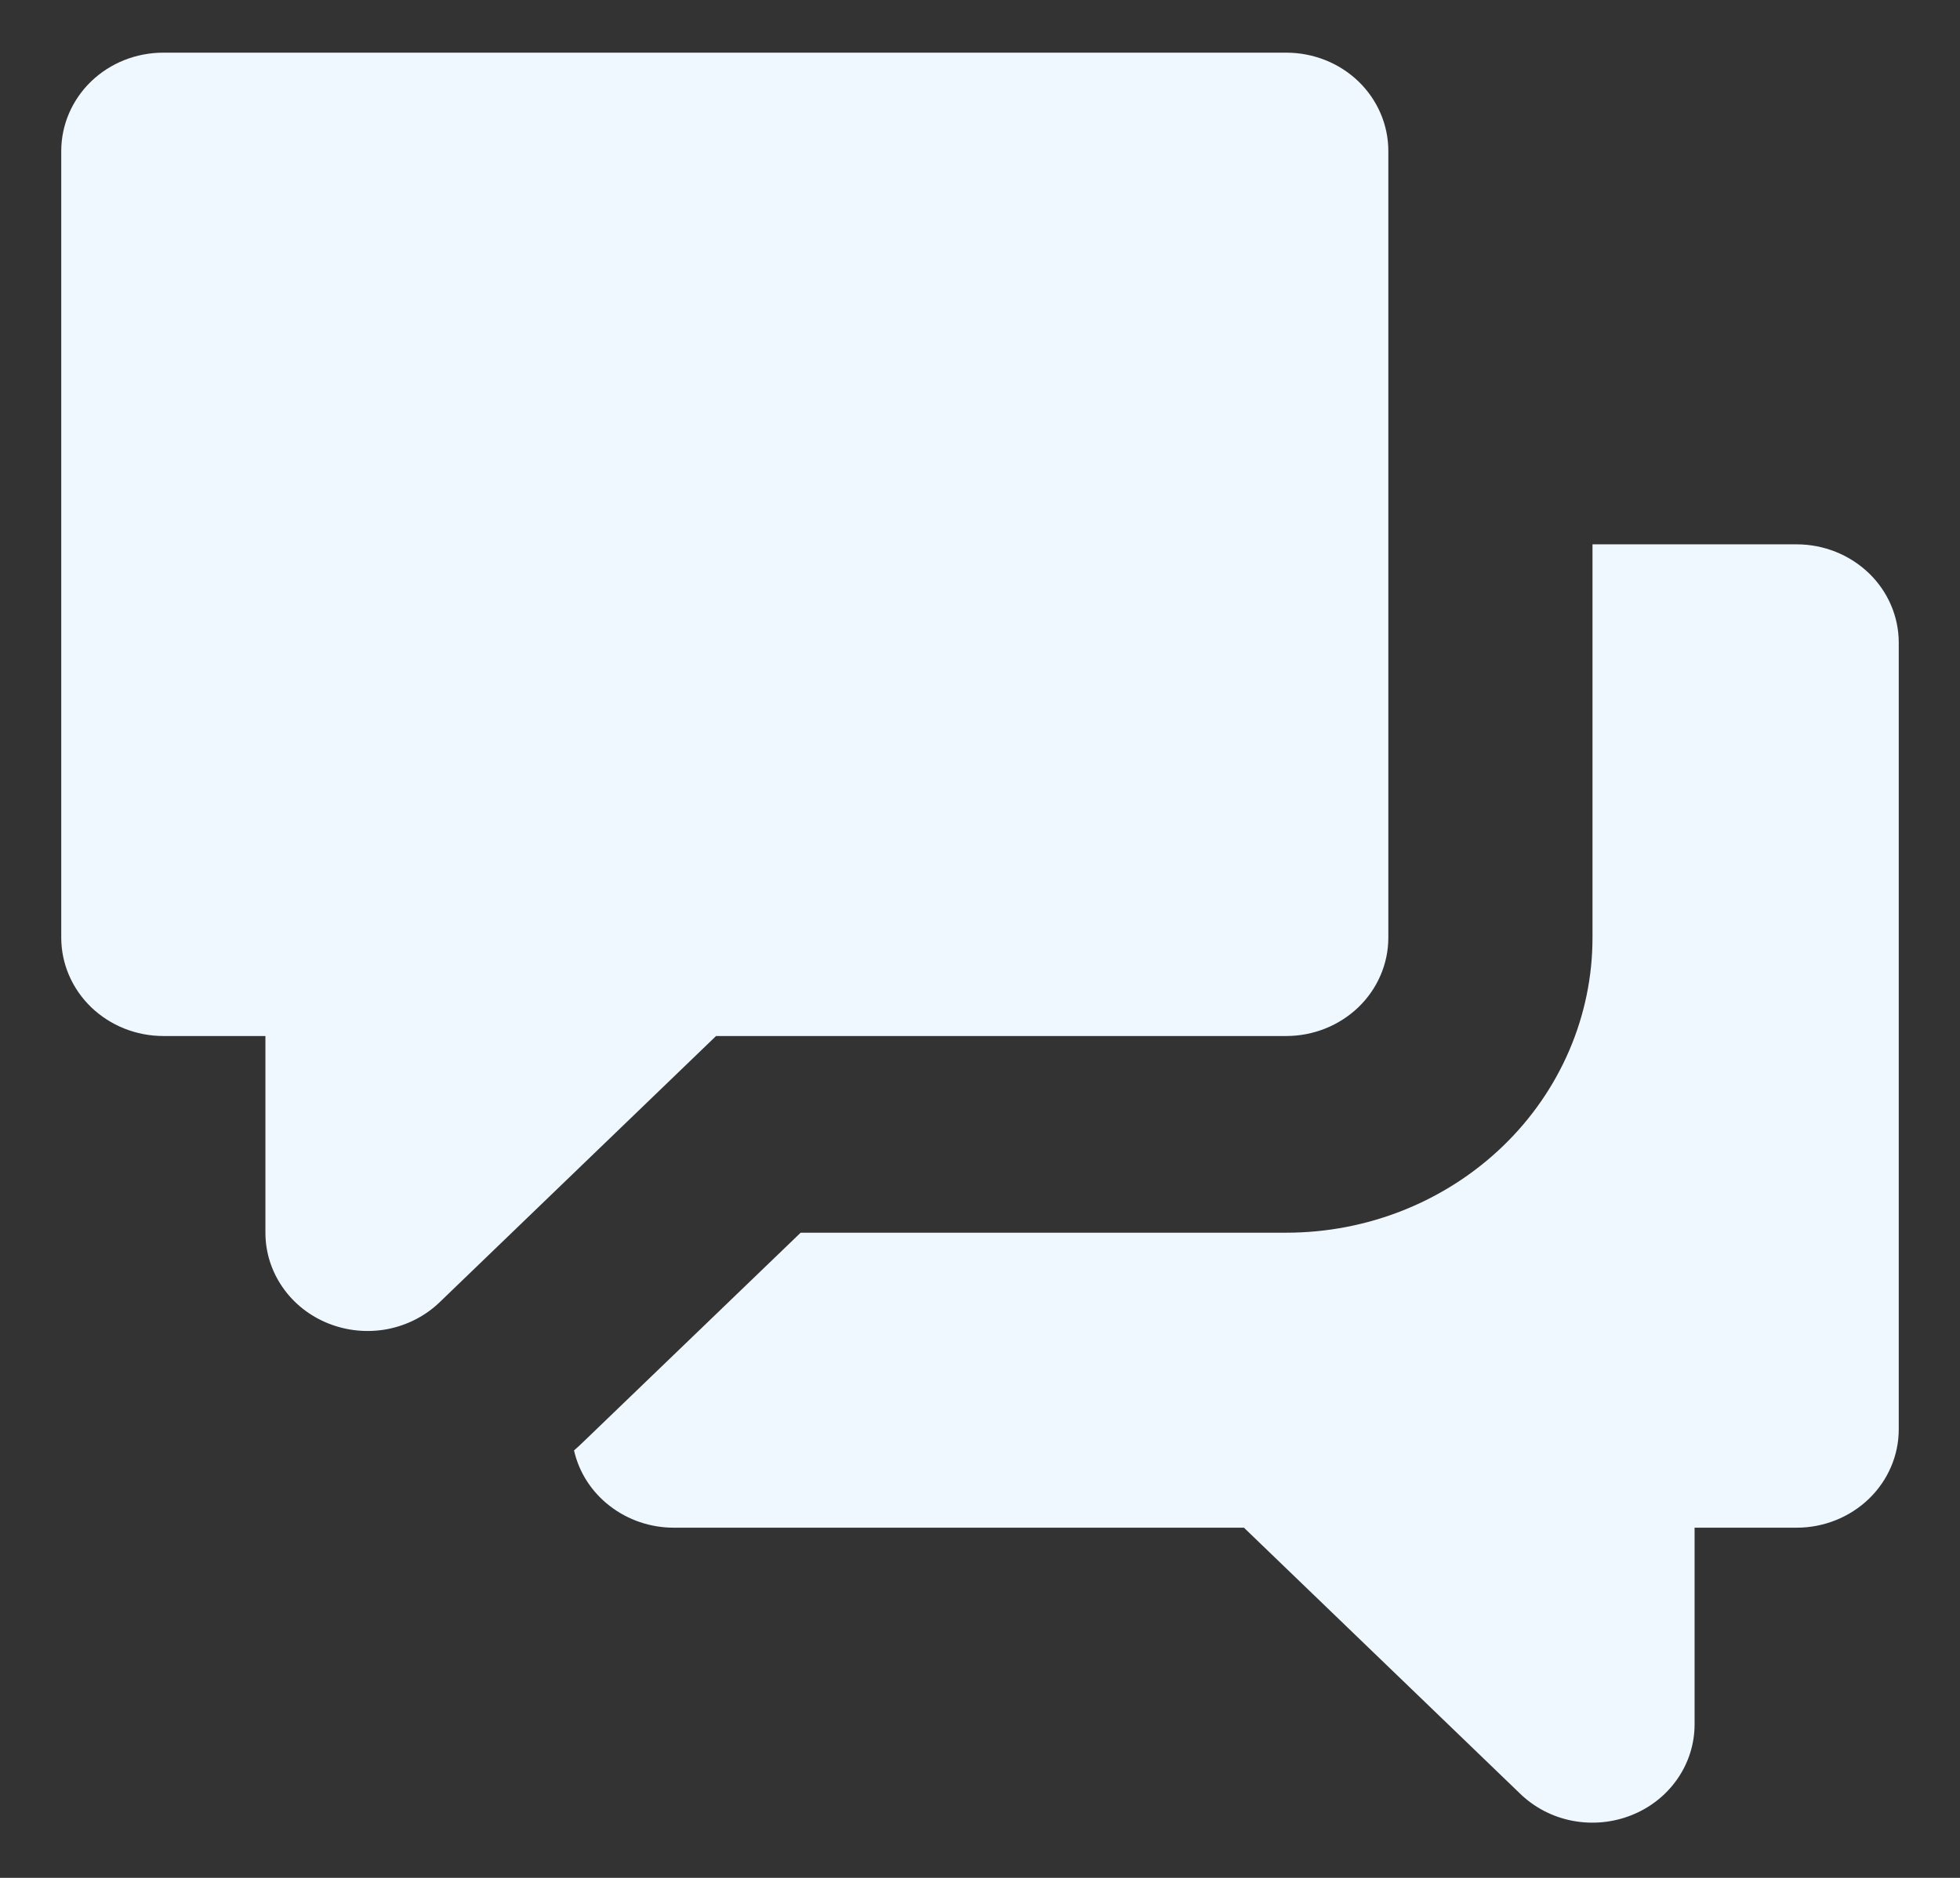 <svg width="24" height="23" viewBox="0 0 24 23" fill="none" xmlns="http://www.w3.org/2000/svg">
<rect x="0" y="0" width="24" height="23" fill="#333333" stroke="none"/>
<path fill-rule="evenodd" clip-rule="evenodd" d="M2 0.645C1.668 0.645 1.351 0.771 1.116 0.997C0.882 1.223 0.75 1.53 0.75 1.849V11.484C0.75 11.804 0.882 12.11 1.116 12.336C1.351 12.562 1.668 12.689 2 12.689H3.25V15.098C3.25 15.336 3.323 15.569 3.461 15.767C3.598 15.965 3.793 16.119 4.022 16.21C4.25 16.301 4.501 16.325 4.744 16.279C4.986 16.232 5.209 16.118 5.384 15.949L8.768 12.689H15.75C16.081 12.689 16.399 12.562 16.634 12.336C16.868 12.11 17 11.804 17 11.484V1.849C17 1.53 16.868 1.223 16.634 0.997C16.399 0.771 16.081 0.645 15.75 0.645H2Z" fill="#F0F8FF"/>
<path fill-rule="evenodd" clip-rule="evenodd" d="M7.029 17.765C7.07 17.729 7.111 17.691 7.151 17.652L9.804 15.098H15.75C16.745 15.098 17.698 14.717 18.402 14.039C19.105 13.362 19.5 12.443 19.5 11.485V6.667H22C22.331 6.667 22.649 6.794 22.884 7.02C23.118 7.245 23.25 7.552 23.25 7.871V17.507C23.25 17.826 23.118 18.132 22.884 18.358C22.649 18.584 22.331 18.711 22 18.711H20.75V21.12C20.75 21.358 20.677 21.591 20.539 21.789C20.402 21.987 20.207 22.141 19.978 22.232C19.75 22.323 19.499 22.347 19.256 22.301C19.014 22.255 18.791 22.14 18.616 21.971L15.232 18.711H8.25C7.965 18.711 7.689 18.617 7.467 18.445C7.244 18.273 7.09 18.034 7.029 17.765Z" fill="#F0F8FF"/>
</svg>
